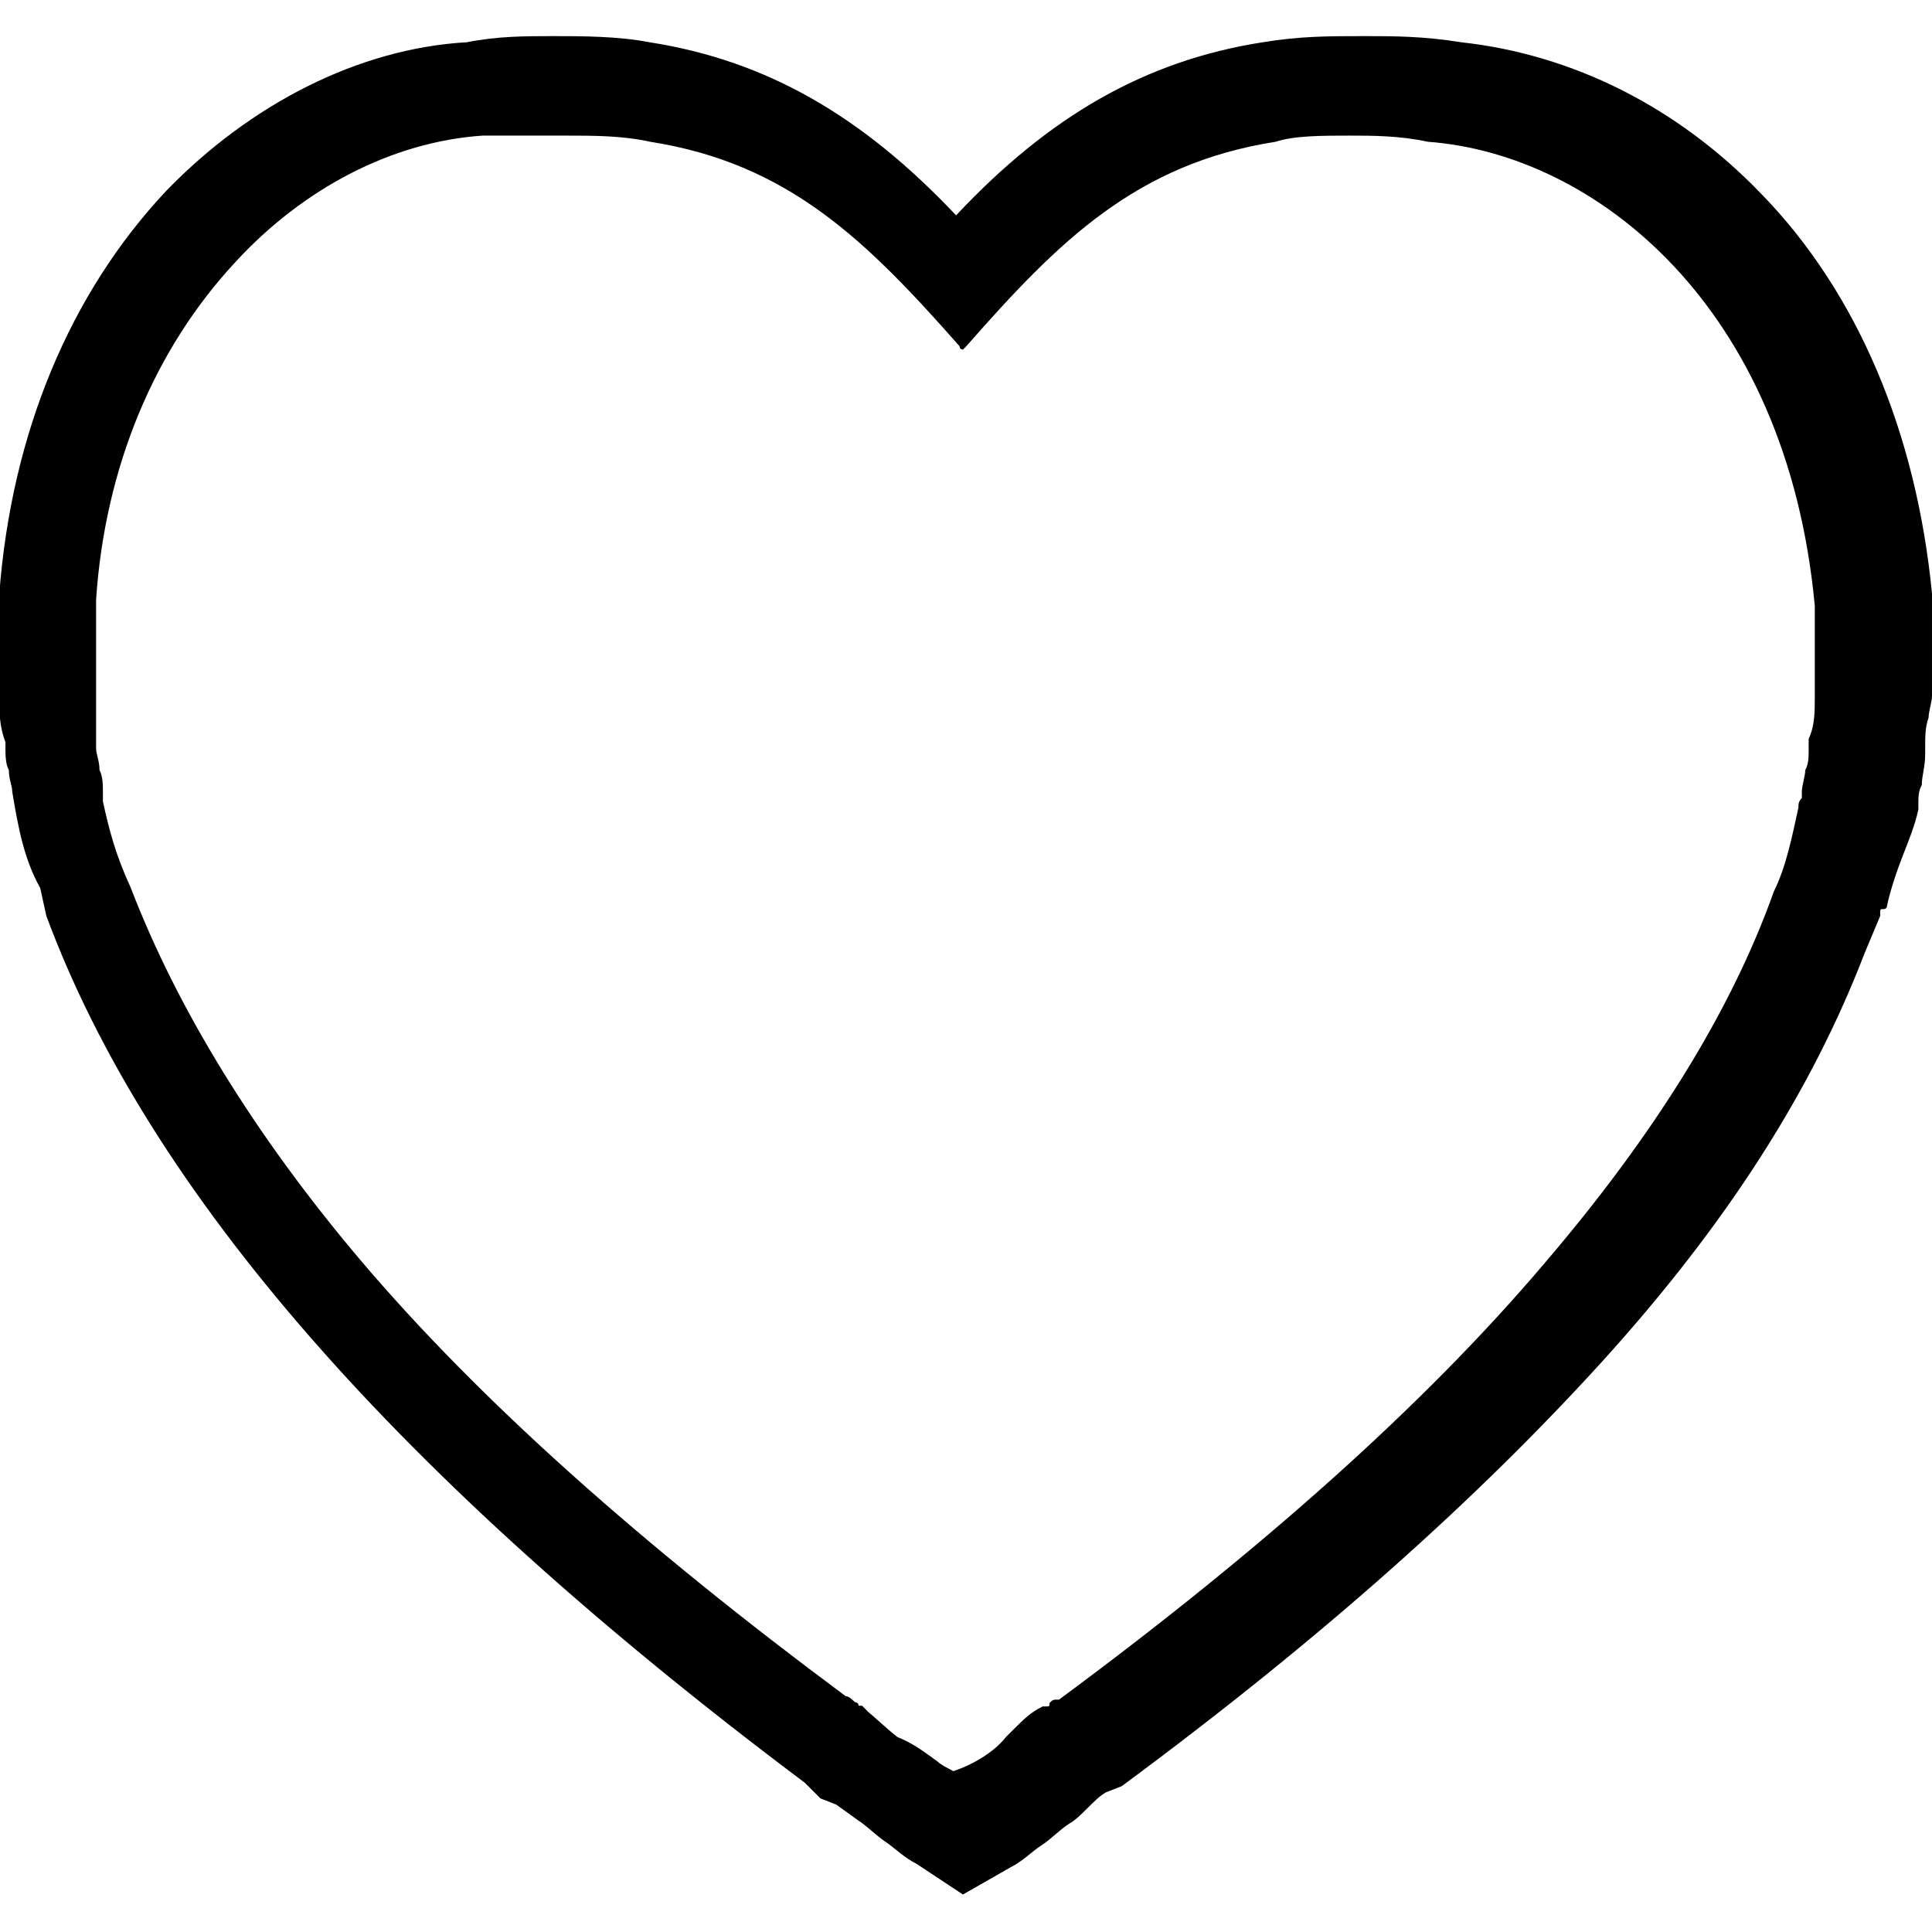 <?xml version="1.0" encoding="utf-8"?>
<!-- Generator: Adobe Illustrator 18.1.0, SVG Export Plug-In . SVG Version: 6.00 Build 0)  -->
<!DOCTYPE svg PUBLIC "-//W3C//DTD SVG 1.1//EN" "http://www.w3.org/Graphics/SVG/1.1/DTD/svg11.dtd">
<svg version="1.1" id="_x2014_ŽÓť_x5F_1" xmlns="http://www.w3.org/2000/svg" xmlns:xlink="http://www.w3.org/1999/xlink"
	 x="0px" y="0px" viewBox="155.9 279.2 283.5 283.5" enable-background="new 155.9 279.2 283.5 283.5" xml:space="preserve">
<g>
	<path d="M297.2,557.2C296.7,557.2,296.7,557.2,297.2,557.2l-6.8-4.5c-1.8-0.9-3.2-2.3-4.5-3.2c-1.4-0.9-2.7-2.3-4.1-3.2l-3.2-2.3
		l-2.3-0.9l0,0l-2.3-2.3c-60-45-96.3-86.8-111.3-127.2l0,0l-0.9-4.1c-2.3-4.1-3.2-8.6-4.1-14.1l0,0c0-0.9-0.5-1.8-0.5-3.2
		c-0.5-0.9-0.5-2.3-0.5-3.2v-0.9c-0.9-2.3-0.9-4.5-0.9-6.4v-15.4l0,0c1.8-23.6,10.4-44.1,24.5-59.1c12.3-12.7,28.2-20.9,44.1-21.8
		c4.5-0.9,8.6-0.9,12.7-0.9c4.1,0,9.5,0,14.1,0.9c17.3,2.7,31.3,10.9,45,25.4c13.6-14.5,27.7-22.7,45-25.4c5.5-0.9,9.5-0.9,15-0.9
		c4.1,0,8.6,0,14.1,0.9c16.4,1.8,31.8,9.5,44.1,22.3c14.1,14.5,22.7,35,25,58.6l0,0v15c0,0.9-0.5,2.3-0.5,3.2
		c-0.5,1.4-0.5,2.7-0.5,4.5v0.9c0,1.8-0.5,3.2-0.5,4.5c-0.5,0.9-0.5,1.8-0.5,2.7v0.9l0,0c-0.5,2.3-1.4,4.5-2.3,6.8
		c-0.9,2.3-1.8,5-2.3,7.3c0,0.5-0.5,0.5-0.5,0.5c-0.5,0-0.5,0-0.5,0.5c0,0,0,0,0,0.5l-2.3,5.5c-7.7,20-20,39.5-38.6,60
		c-18.2,20-40.9,40.4-70.4,62.2l0,0l-2.3,0.9c-0.9,0.5-1.8,1.4-2.7,2.3c-0.9,0.9-1.8,1.8-2.7,2.3c-1.4,0.9-2.7,2.3-4.1,3.2
		c-1.4,0.9-2.7,2.3-4.5,3.2L297.2,557.2L297.2,557.2z M287.6,534.1c2.3,0.9,4.1,2.3,5.9,3.6c0.5,0.5,1.4,0.9,2.3,1.4
		c2.7-0.9,5.9-2.7,7.7-5c0.5-0.5,0.5-0.5,0.9-0.9c1.8-1.8,2.7-2.7,4.5-3.6c0,0,0,0,0.5,0s0.5,0,0.5-0.5c0.5-0.5,0.5-0.5,1.4-0.5
		c29.5-21.8,53.6-43.2,71.3-64.1c15.9-18.6,27.3-36.8,33.6-54.5l0,0c1.8-3.6,2.7-8.2,3.6-12.3c0-0.5,0-0.9,0.5-1.4v-0.9
		c0-0.9,0.5-2.3,0.5-3.2c0.5-0.9,0.5-1.8,0.5-3.2v-0.9c0,0,0,0,0-0.5c0.9-1.8,0.9-4.1,0.9-5.9v-13.6c-4.1-44.1-32.3-66.3-56.8-68.1
		l0,0c-4.1-0.9-8.2-0.9-11.4-0.9c-4.1,0-8.2,0-10.9,0.9l0,0c-20.4,3.2-31.8,14.5-45.4,30l-0.5,0.5c0,0-0.5,0-0.5-0.5
		c-13.6-15.4-25-26.8-45.4-30l0,0c-4.1-0.9-8.2-0.9-12.3-0.9h-12.3c-13.2,0.9-26.3,7.7-36.3,18.6c-11.8,12.7-19.1,30-20.4,49.5v21.8
		c0,0.9,0.5,1.8,0.5,3.2c0.5,0.9,0.5,2.3,0.5,3.2v0.9v0.5c0.9,4.1,1.8,7.7,4.1,12.7c6.8,17.7,18.2,36.3,33.6,54.5
		c17.7,20.9,41.8,42.2,71.3,64.1c0.5,0,0.9,0.5,1.4,0.9c0.5,0,0.5,0.5,0.5,0.5h0.5c0.5,0.5,0.5,0.5,0.9,0.9
		C285.4,532.2,286.3,533.1,287.6,534.1z"/>
</g>
</svg>
